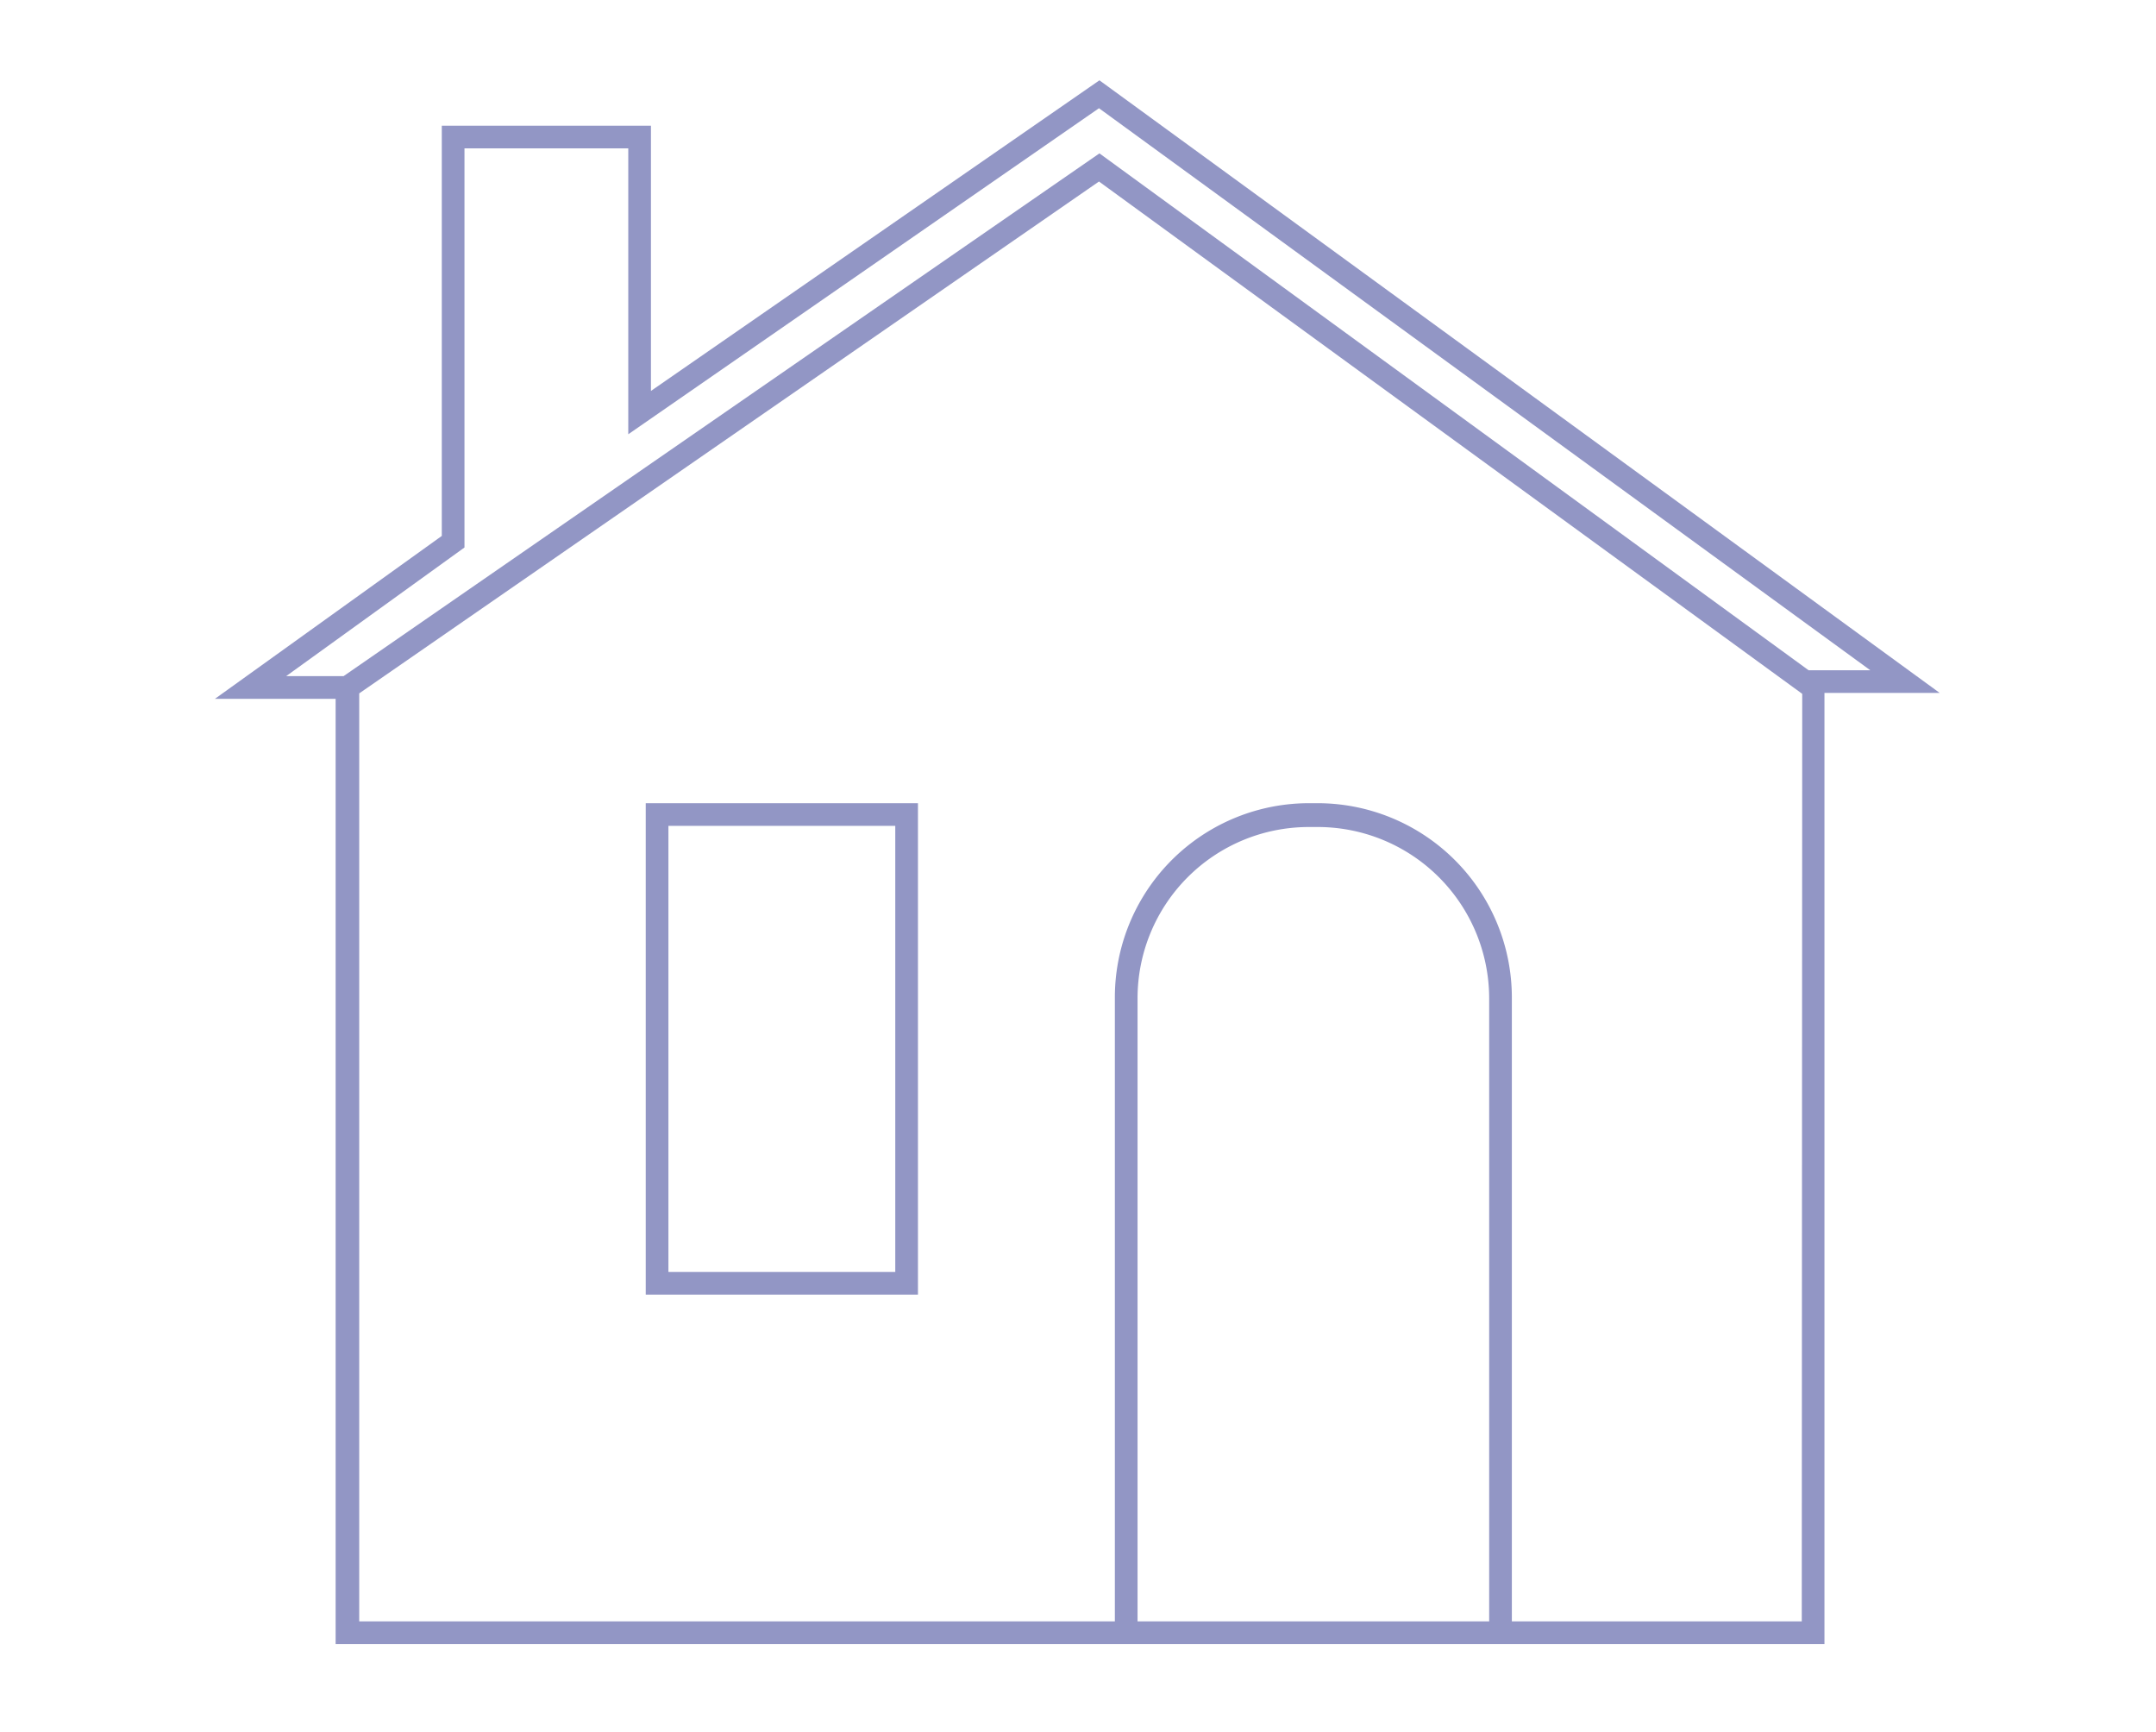 <svg id="Layer_1" data-name="Layer 1" xmlns="http://www.w3.org/2000/svg" width="1.32in" height="1.06in" viewBox="0 0 94.75 76.32">
  <defs>
    <style>
      .muw-svg {
        fill: #9296c5;
      }
    </style>
  </defs>
  <title>Icon_Artboard 18 copy 20</title>
  <path id="Icon_Housing" class="muw-svg" d="M48.32,3.54,28.55,17.23V5.54H19.33V23.62l-10,7.18h5.32V72.46H80.28V30.54h5.08ZM65.5,71.46H50V44a7.55,7.55,0,0,1,7.54-7.55H58A7.56,7.56,0,0,1,65.5,44Zm13.78,0H66.5V44A8.57,8.57,0,0,0,58,35.4h-.39A8.56,8.56,0,0,0,49,44V71.46H15.69V30.56L48.3,8l31,22.58Zm.3-41.92L48.32,6.76,15,29.8H12.47l7.86-5.67V6.54h7.22v12.6L48.3,4.77l34,24.77ZM28.32,57.06h12V35.4h-12Zm1-20.66h10V56.06h-10Z"/>
</svg>
